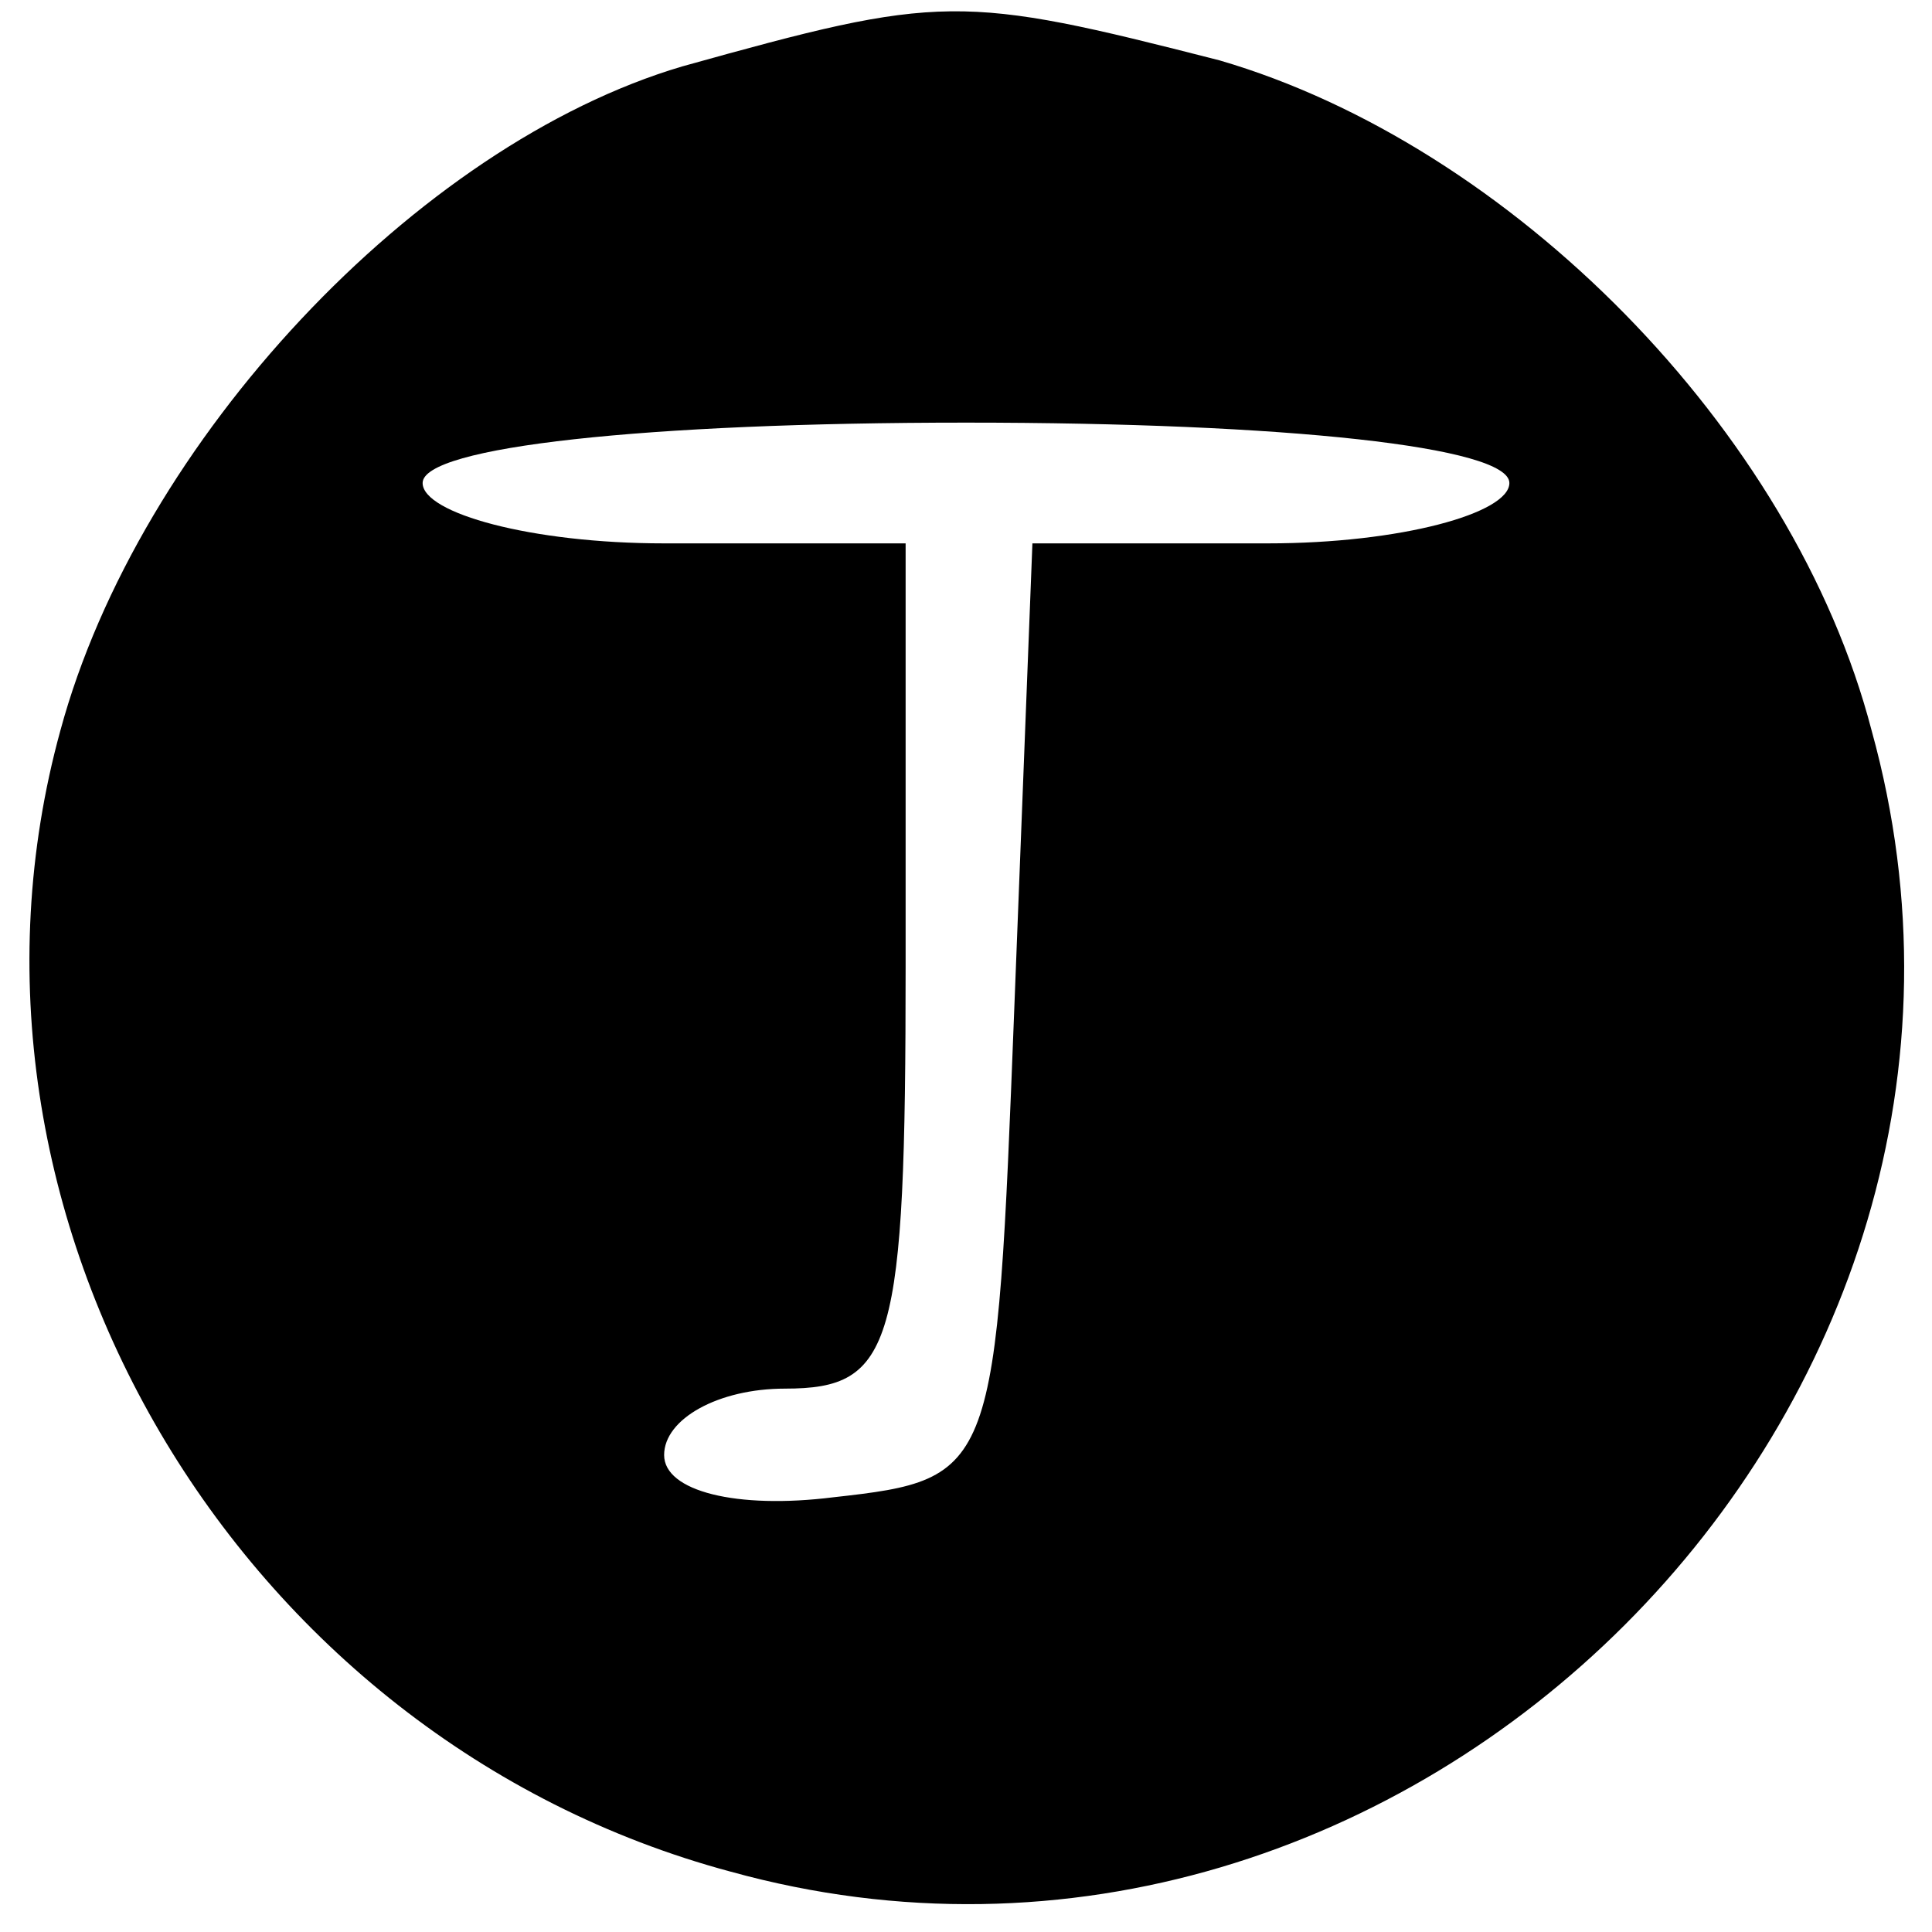 <svg version="1.0" xmlns="http://www.w3.org/2000/svg"
 width="32pt" height="32pt" viewBox="0 0 32 32"
 preserveAspectRatio="xMidYMid meet">

<g transform="translate(0,32) scale(0.1,-0.1)"
fill="#000000" stroke="none">
<path d="M113 309 c-44 -13 -90 -62 -103 -110 -22 -80 29 -167 111 -189 112
-31 220 77 189 189 -13 50 -60 97 -108 111 -43 11 -46 11 -89 -1z m137 -69 c0
-5 -18 -10 -40 -10 l-39 0 -3 -77 c-3 -77 -3 -78 -30 -81 -16 -2 -28 1 -28 7
0 6 9 11 20 11 18 0 20 7 20 70 l0 70 -40 0 c-22 0 -40 5 -40 10 0 6 37 10 90
10 53 0 90 -4 90 -10z"/>
</g>
</svg>
